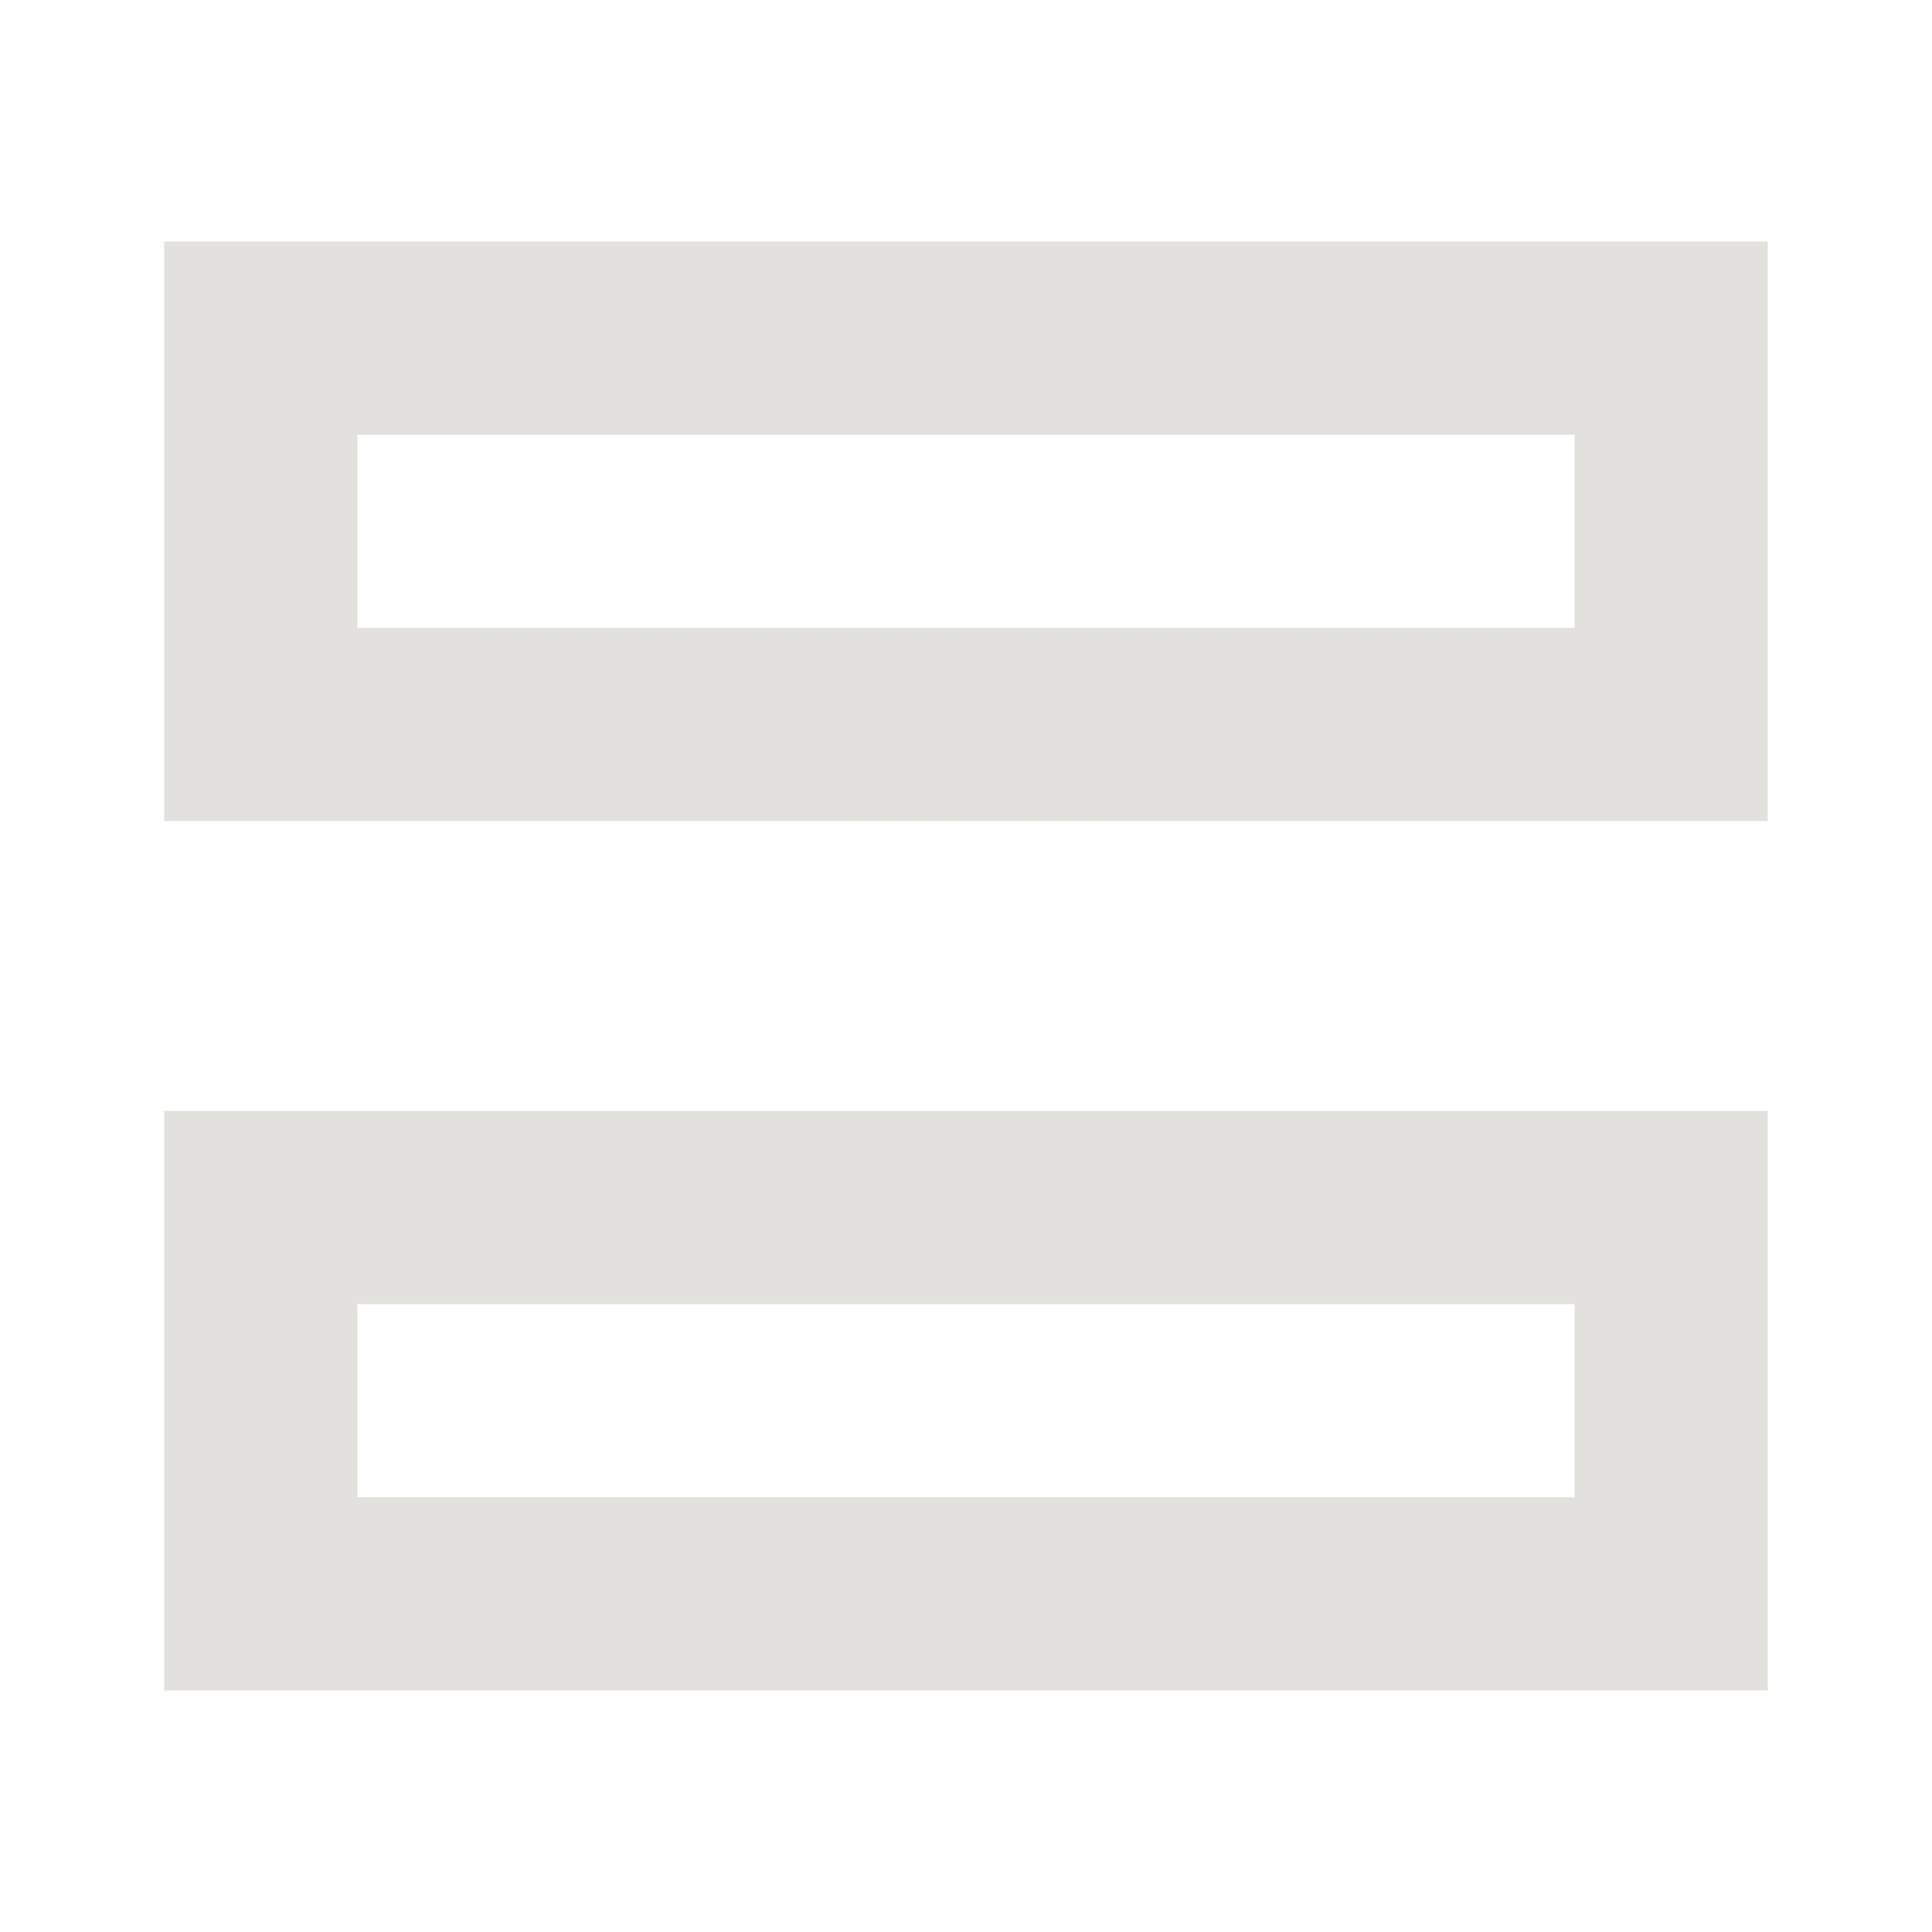<?xml version="1.0" encoding="utf-8"?>
<!-- Generator: Adobe Illustrator 19.2.1, SVG Export Plug-In . SVG Version: 6.00 Build 0)  -->
<svg version="1.1" id="レイヤー_1" xmlns="http://www.w3.org/2000/svg" xmlns:xlink="http://www.w3.org/1999/xlink" x="0px"
	 y="0px" viewBox="0 0 20 20" style="enable-background:new 0 0 20 20;" xml:space="preserve">
<style type="text/css">
	.st0{fill:#E2E1DE;}
</style>
<g>
	<path class="st0" d="M16.3,13.5v2H3.7v-2H16.3 M18.3,11.5H1.7v6h16.6V11.5L18.3,11.5z"/>
</g>
<g>
	<path class="st0" d="M16.3,4.5v2H3.7v-2H16.3 M18.3,2.5H1.7v6h16.6V2.5L18.3,2.5z"/>
</g>
</svg>
